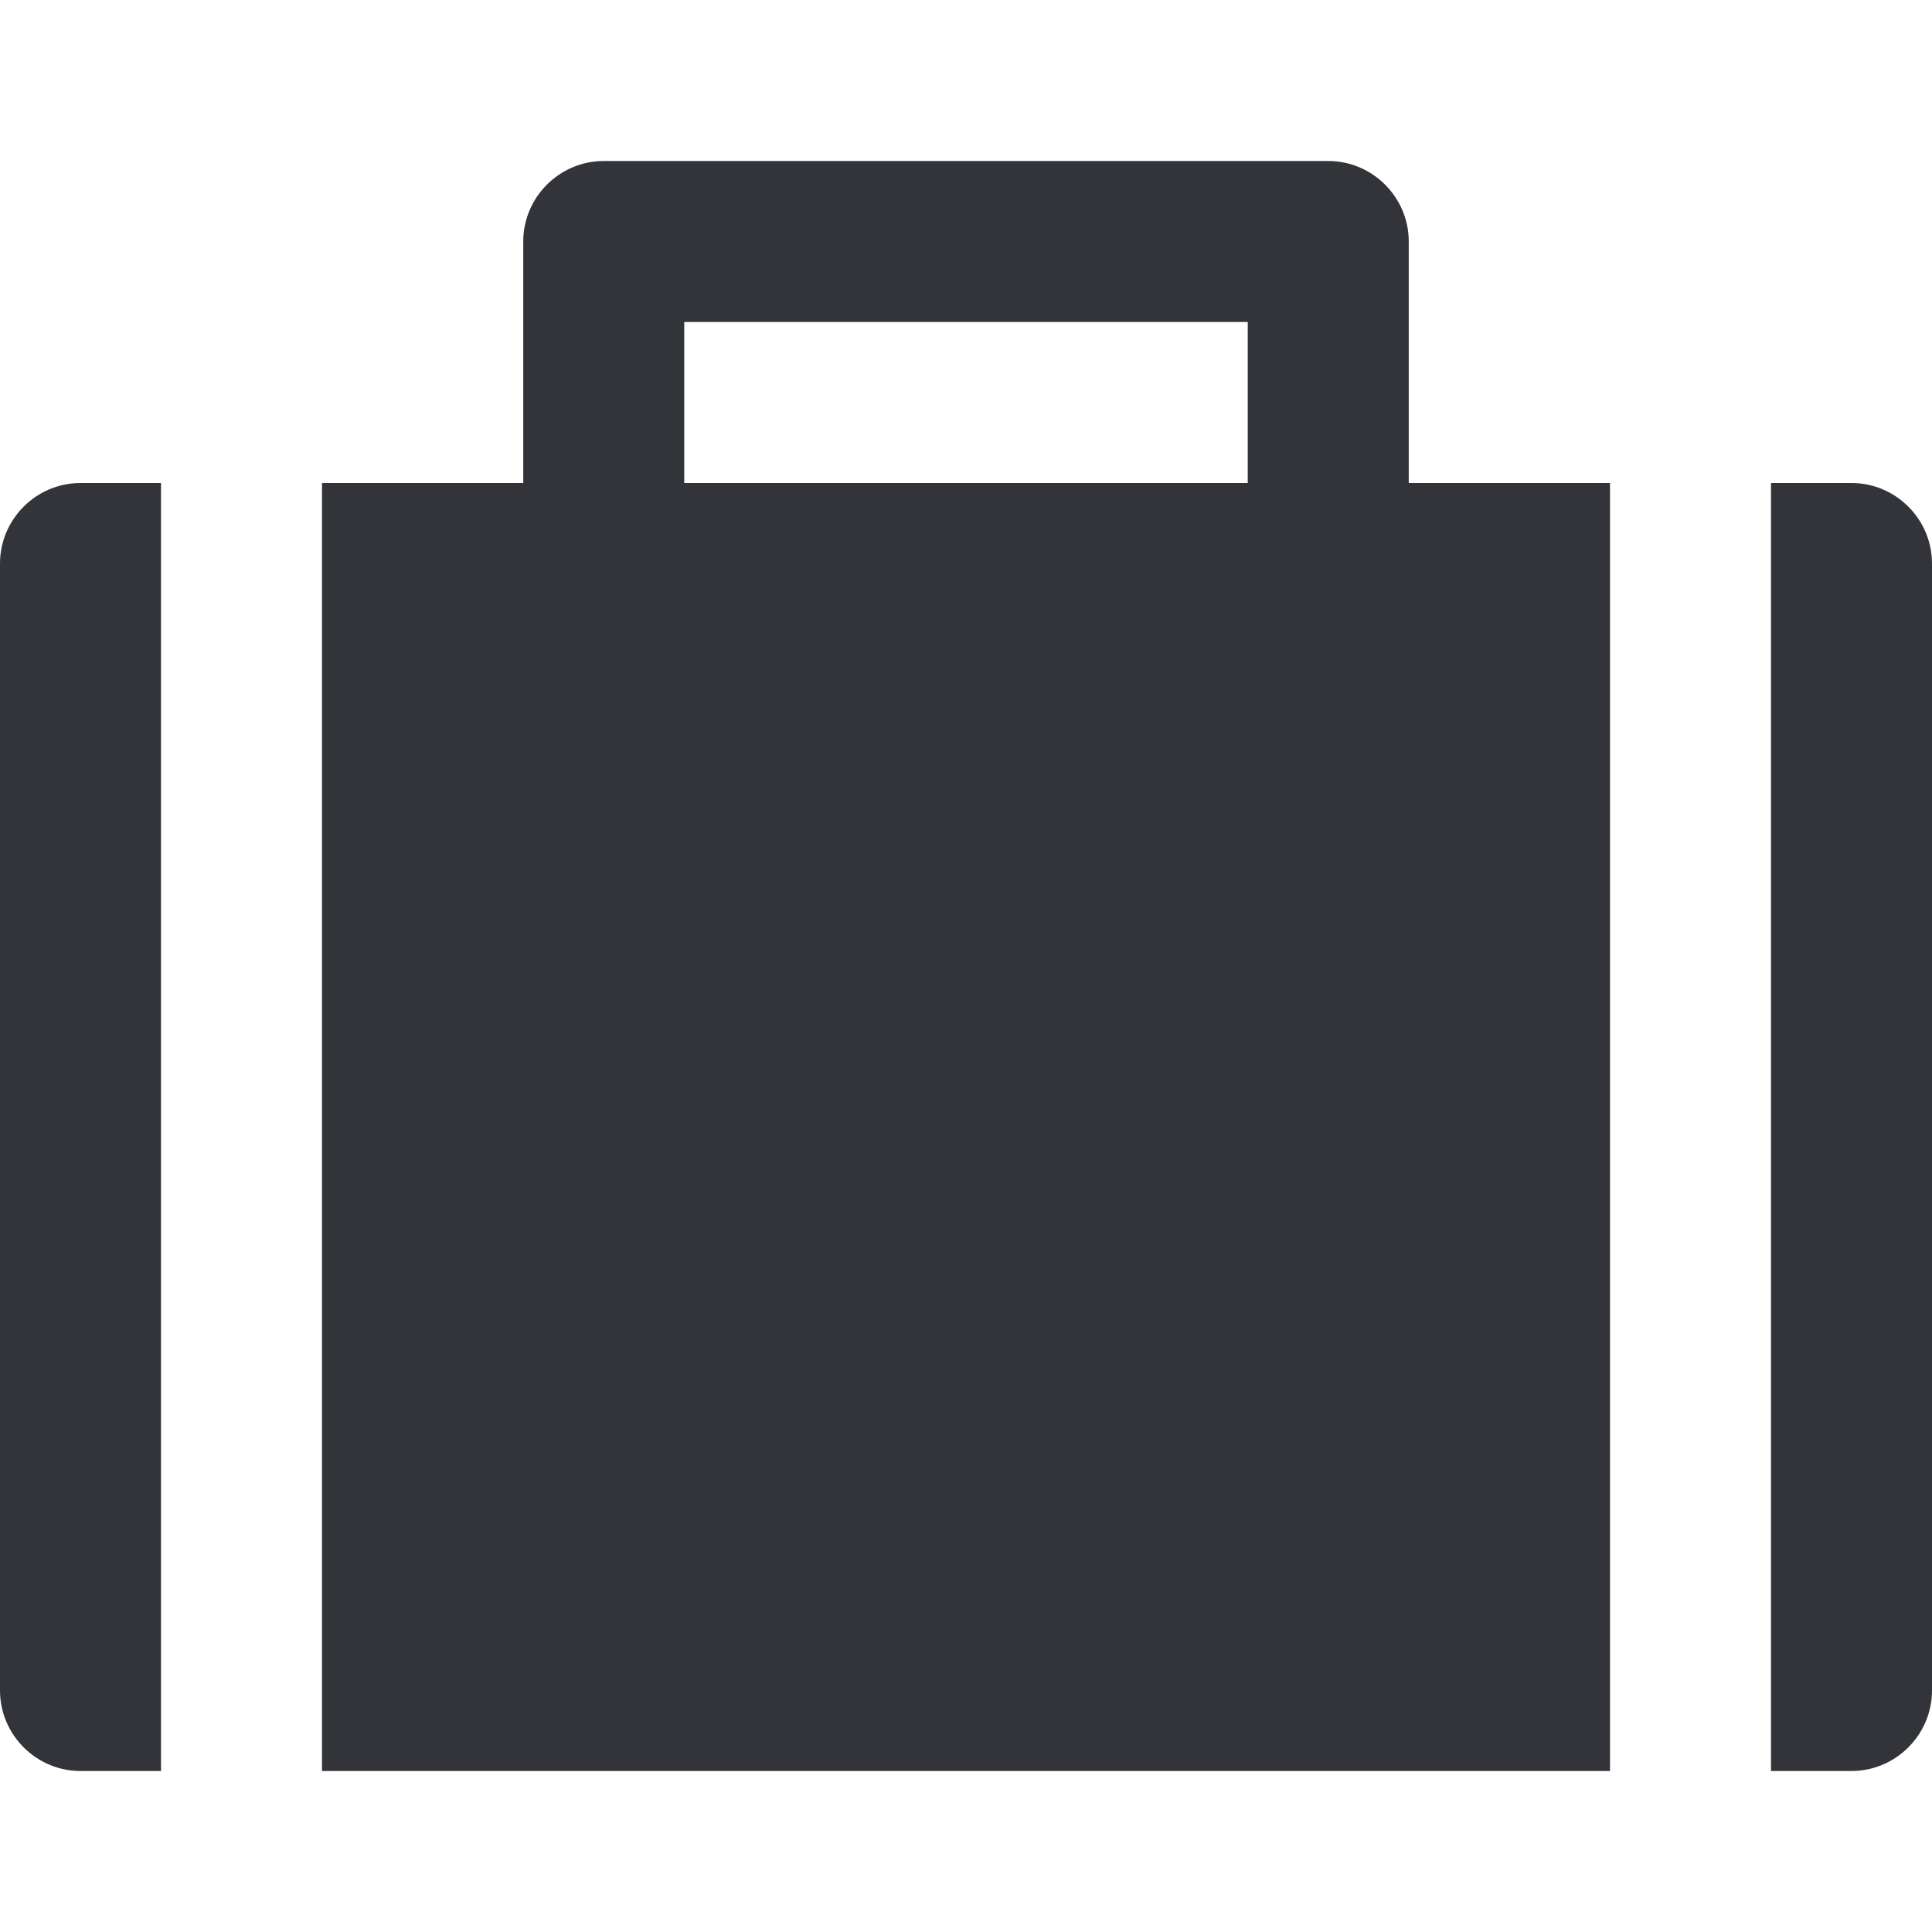 <?xml version="1.0" encoding="utf-8"?>
<!-- Generator: Adobe Illustrator 19.1.0, SVG Export Plug-In . SVG Version: 6.00 Build 0)  -->
<svg version="1.1" id="Layer_1" xmlns="http://www.w3.org/2000/svg" xmlns:xlink="http://www.w3.org/1999/xlink" x="0px" y="0px"
	 width="48px" height="48px" viewBox="-281 373 48 48" style="enable-background:new -281 373 48 48;" xml:space="preserve">
<style type="text/css">
	.st0{fill:#333439;}
</style>
<g>
	<path class="st0" d="M-281,387v28c0,1.1,0.9,2,2,2h2v-32h-2C-280.1,385-281,385.9-281,387z"/>
	<path class="st0" d="M-235,385h-2v32h2c1.1,0,2-0.9,2-2v-28C-233,385.9-233.9,385-235,385z"/>
	<path class="st0" d="M-246,379c0-1.1-0.9-2-2-2h-18c-1.1,0-2,0.9-2,2v6h-5v32h32v-32h-5V379z M-250,385h-14v-4h14V385z"/>
</g>
</svg>
